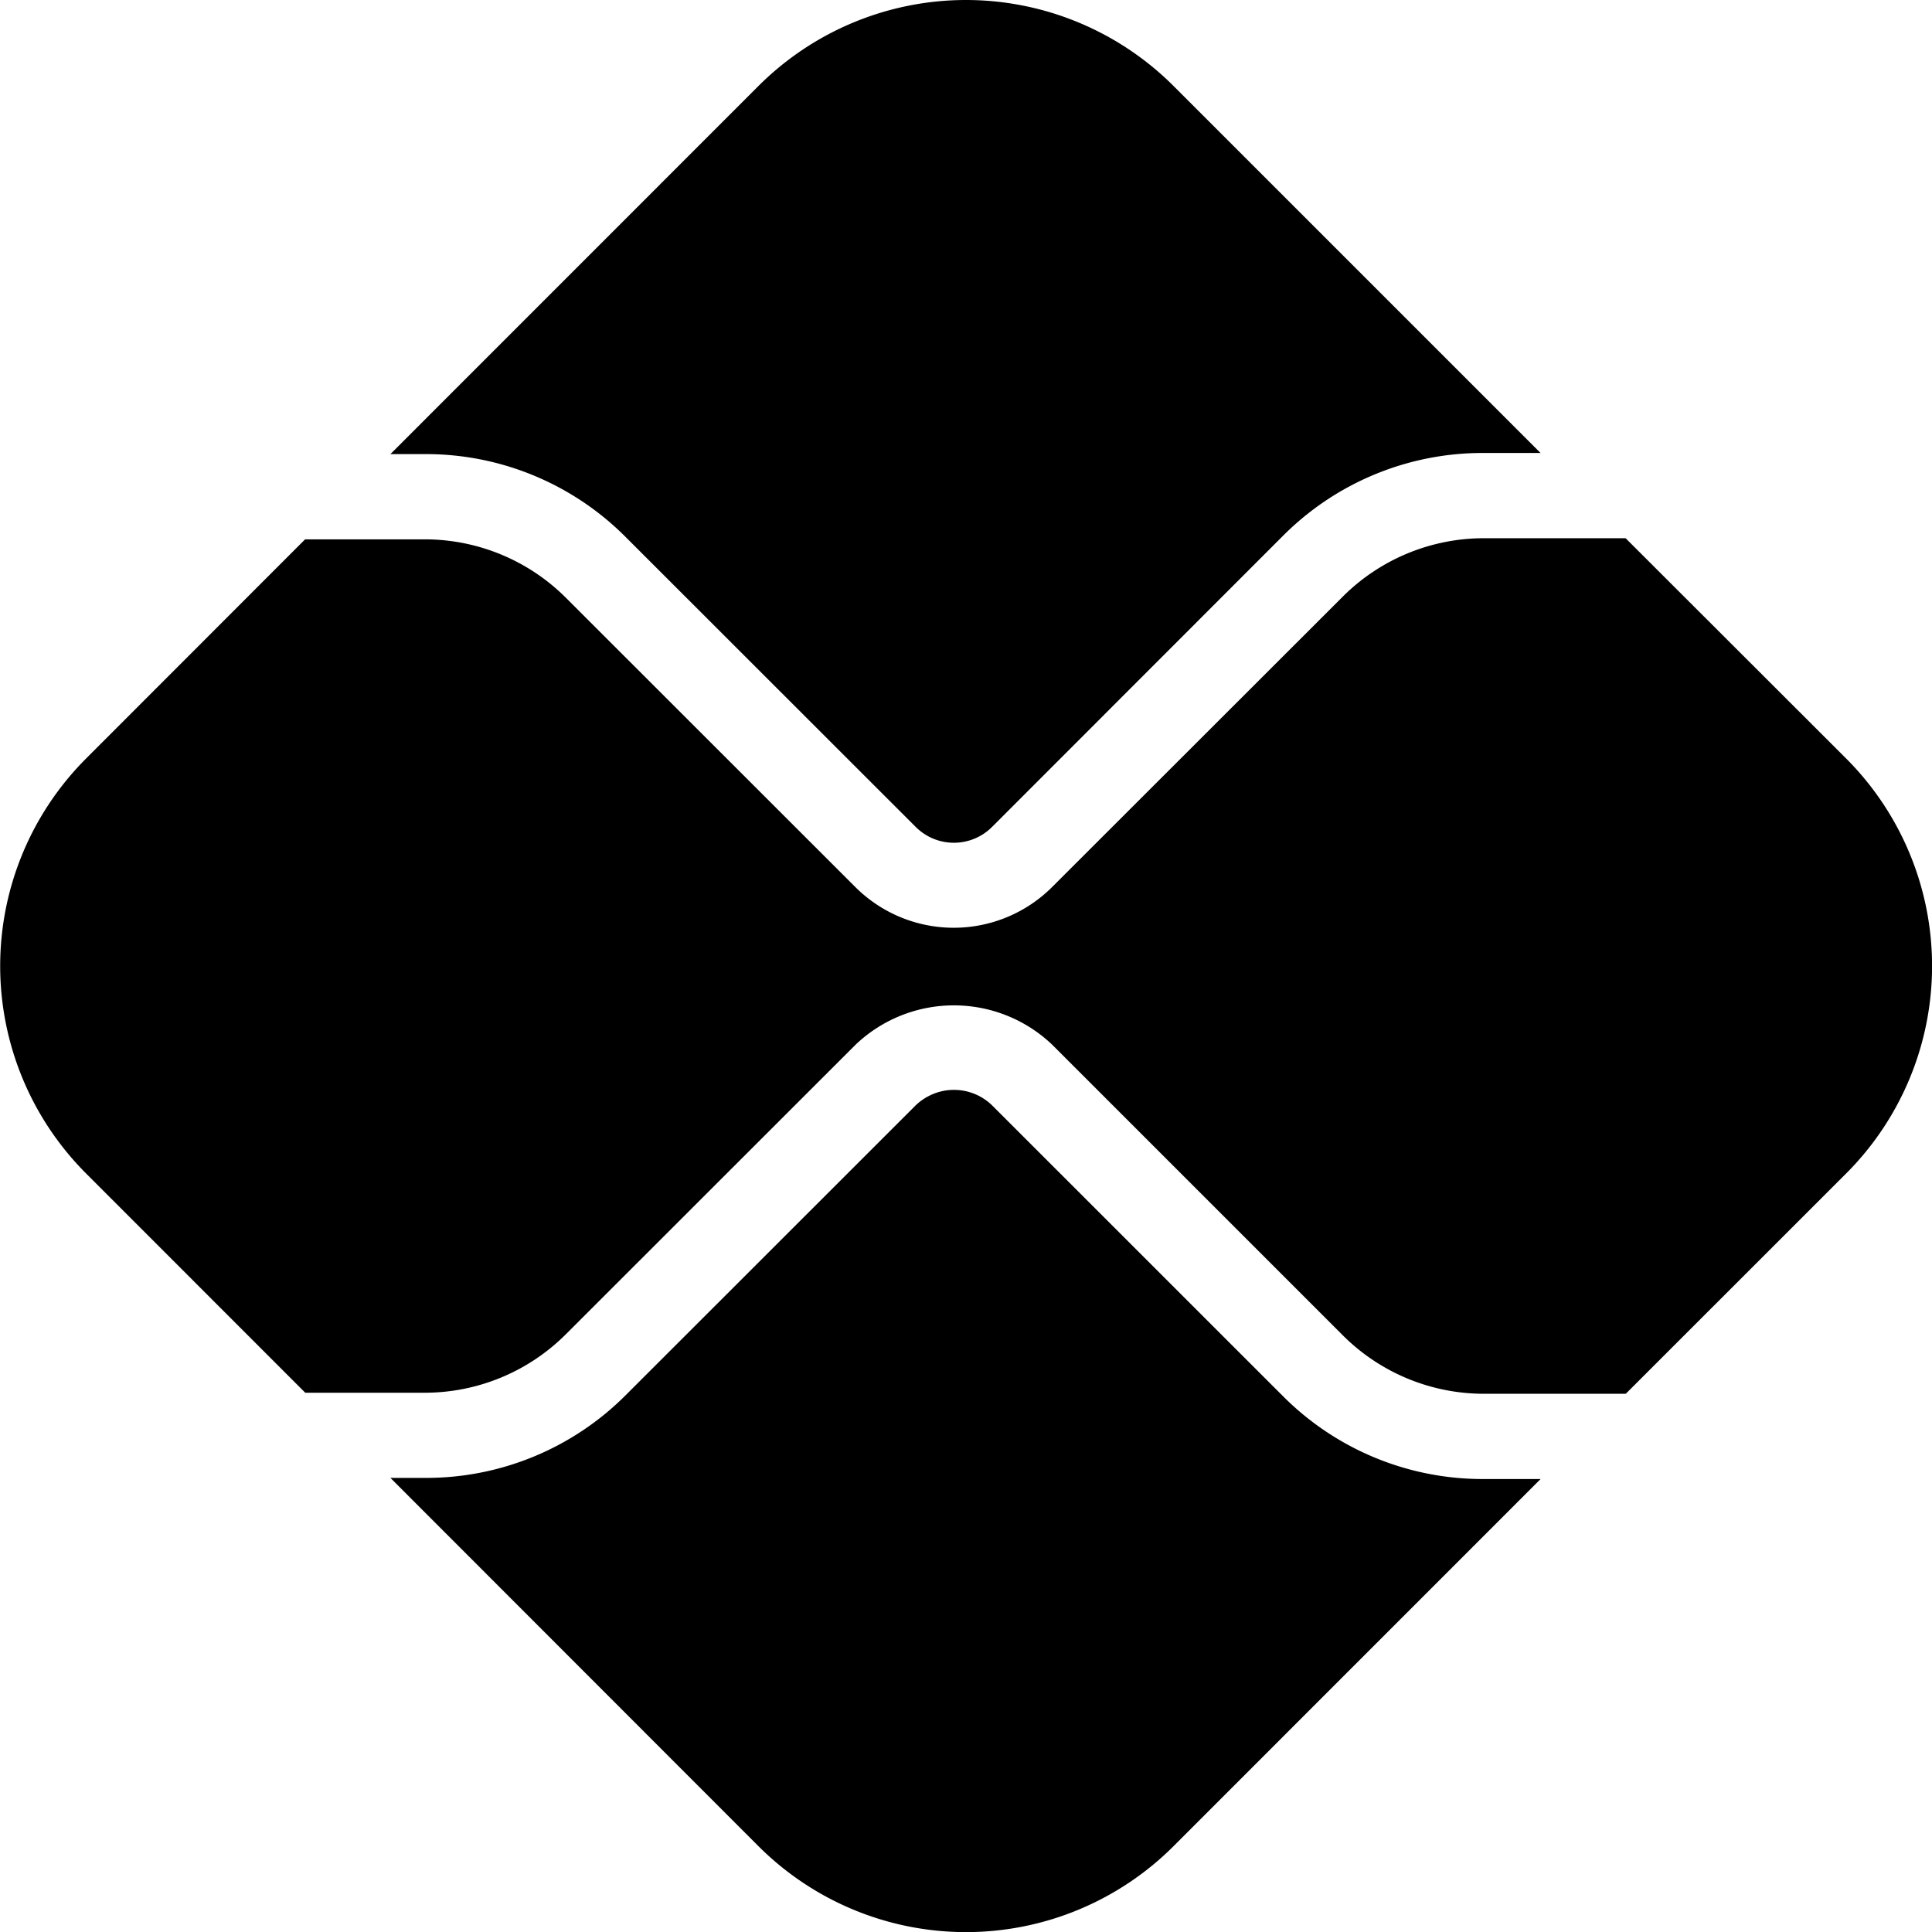 <svg xmlns="http://www.w3.org/2000/svg" viewBox="0 0 24 24"><path d="M12 0a3.65 3.65 0 0 0-2.578 1.068L4.85 5.641h.433a3.5 3.5 0 0 1 2.492 1.033l3.602 3.6a.67.67 0 0 0 .945 0l3.614-3.616a3.5 3.5 0 0 1 2.492-1.031h.709l-4.559-4.559A3.65 3.65 0 0 0 12 0zm6.428 6.686a2.48 2.48 0 0 0-1.744.722l-3.616 3.613a1.73 1.73 0 0 1-2.441 0l-3.602-3.6A2.48 2.48 0 0 0 5.281 6.7H3.79L1.07 9.422a3.646 3.646 0 0 0 0 5.156l2.722 2.723h1.49a2.48 2.48 0 0 0 1.744-.723l3.602-3.6a1.77 1.77 0 0 1 2.443 0l3.614 3.614a2.48 2.48 0 0 0 1.744.722h1.767l2.737-2.736a3.646 3.646 0 0 0 0-5.156l-2.739-2.736zm-6.75 6.875a.7.7 0 0 0-.301.168l-3.602 3.6a3.5 3.5 0 0 1-2.492 1.03H4.85l4.572 4.575a3.647 3.647 0 0 0 5.156 0l4.56-4.561h-.71a3.5 3.5 0 0 1-2.492-1.031l-3.614-3.613a.68.68 0 0 0-.644-.168z"/></svg>